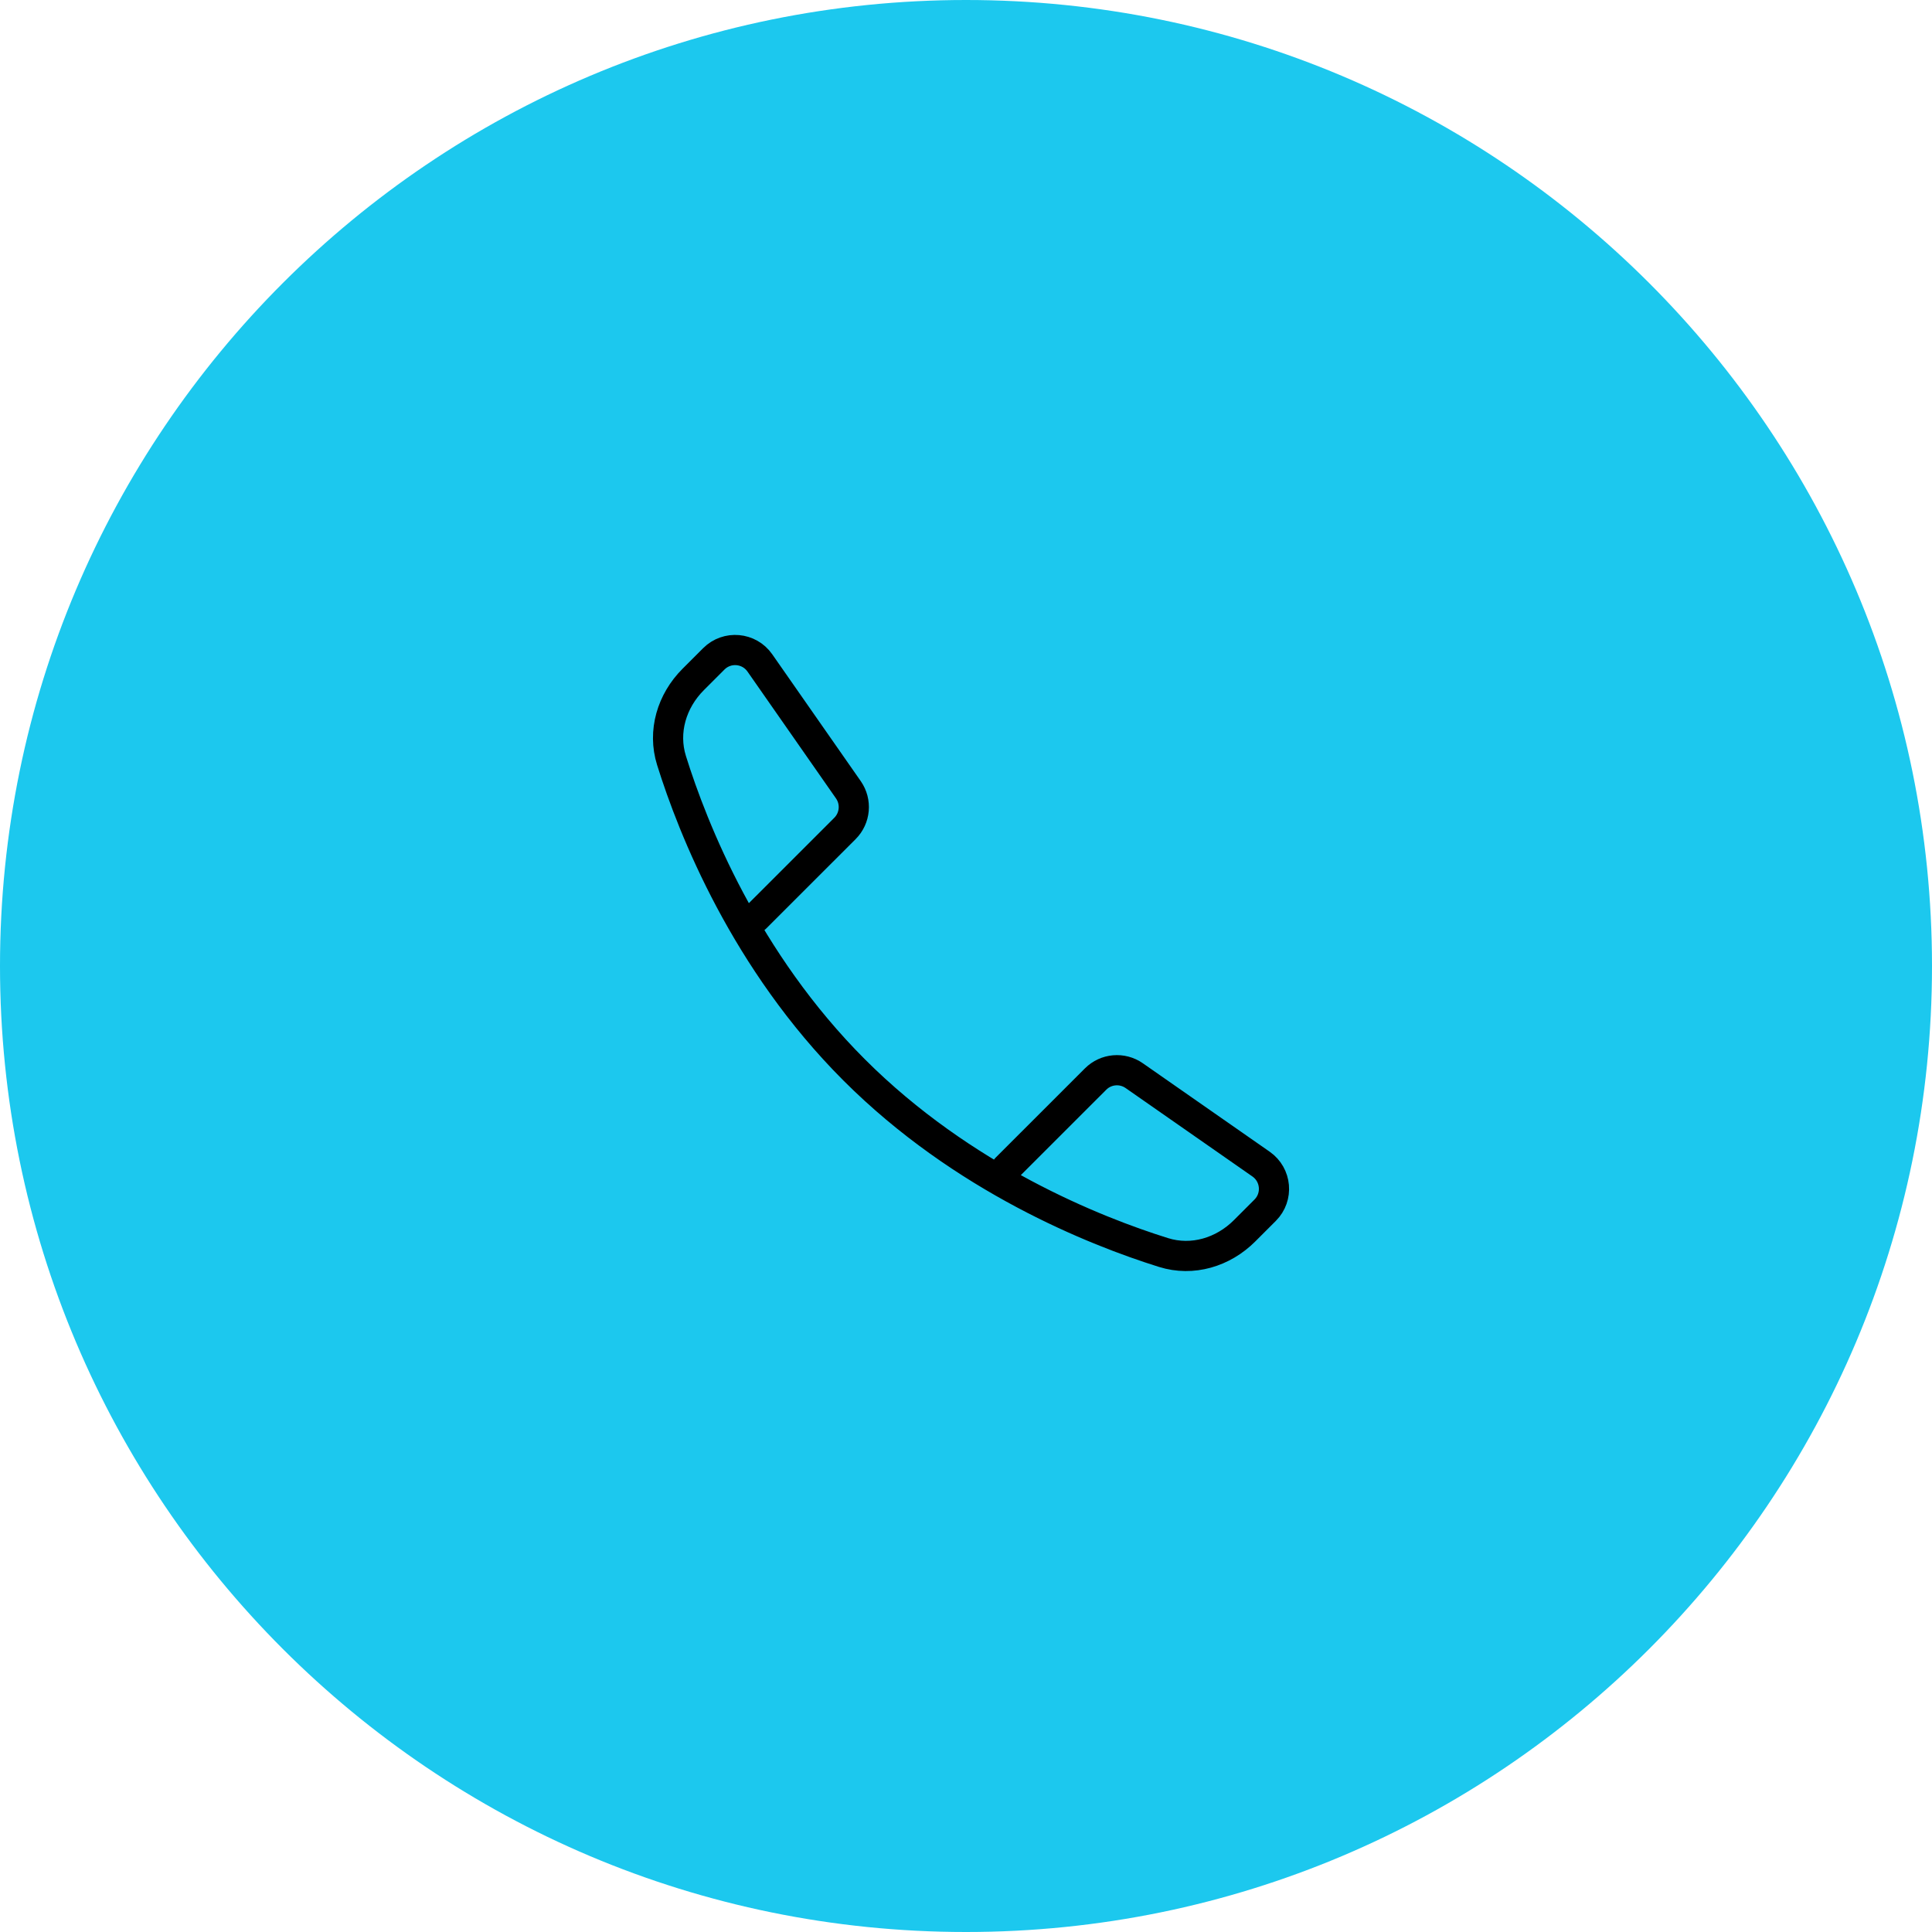 <svg width="64" height="64" viewBox="0 0 64 64" fill="none" xmlns="http://www.w3.org/2000/svg">
<g clip-path="url(#clip0_181_73)">
<path d="M32 64C49.673 64 64 49.673 64 32C64 14.327 49.673 0 32 0C14.327 0 0 14.327 0 32C0 49.673 14.327 64 32 64Z" fill="#1CC8EE"/>
<path d="M33.333 38.704L36.293 35.745C36.635 35.402 37.174 35.355 37.572 35.632L41.775 38.563C42.285 38.919 42.35 39.65 41.91 40.09L41.227 40.773C40.517 41.483 39.501 41.791 38.542 41.491C36.266 40.779 31.898 39.045 28.294 35.441C24.69 31.837 22.956 27.469 22.245 25.193C21.945 24.235 22.253 23.218 22.963 22.508L23.645 21.826C24.085 21.385 24.816 21.45 25.172 21.961L28.104 26.163C28.381 26.561 28.333 27.1 27.991 27.443L25.031 30.402" stroke="black" stroke-linecap="round"/>
</g>
<defs>
<clipPath id="clip0_181_73">
<rect width="64" height="64" fill="white"/>
</clipPath>
</defs>
</svg>
